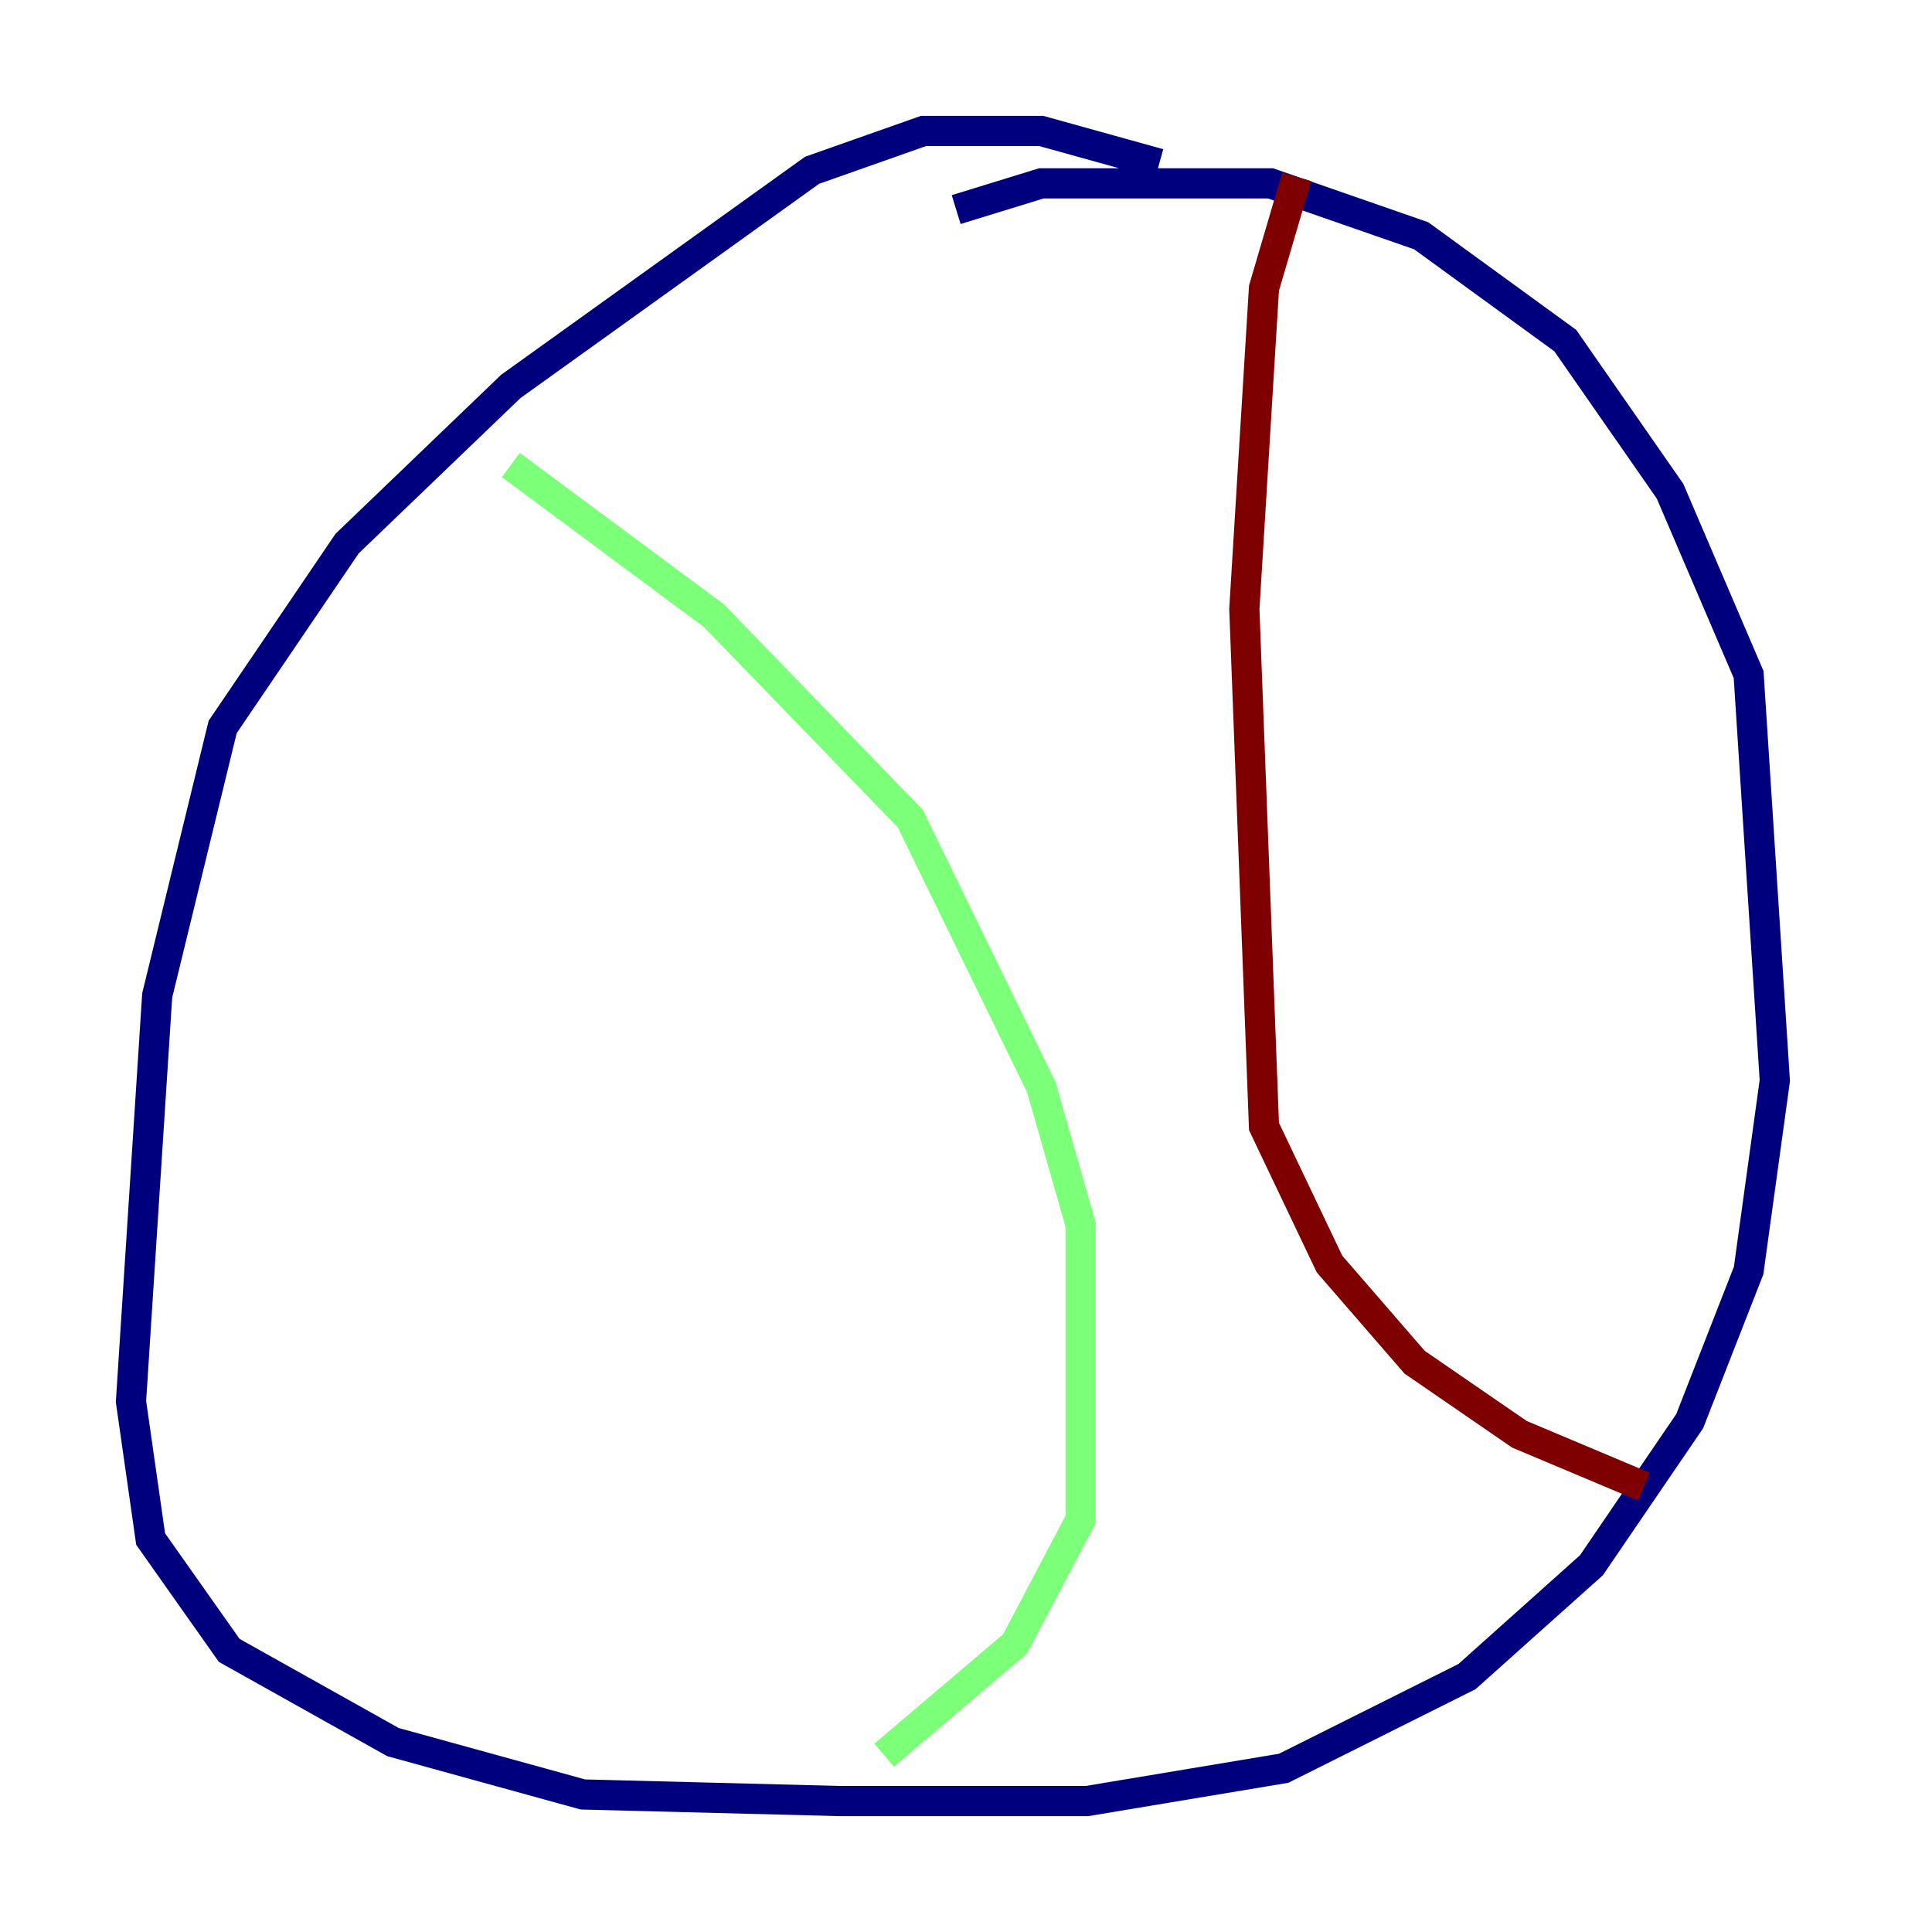<?xml version="1.0" encoding="utf-8" ?>
<svg baseProfile="tiny" height="128" version="1.2" viewBox="0,0,128,128" width="128" xmlns="http://www.w3.org/2000/svg" xmlns:ev="http://www.w3.org/2001/xml-events" xmlns:xlink="http://www.w3.org/1999/xlink"><defs /><polyline fill="none" points="76.8,10.848 68.99,8.678 61.18,8.678 53.803,11.281 33.844,25.6 22.997,36.014 14.752,48.163 10.414,65.953 8.678,92.854 9.98,101.966 15.186,109.342 26.034,115.417 38.617,118.888 55.539,119.322 72.027,119.322 85.044,117.153 97.193,111.078 105.437,103.702 111.946,94.156 115.851,84.176 117.586,71.593 115.851,44.691 110.644,32.542 103.702,22.563 94.156,15.62 84.176,12.149 68.99,12.149 63.349,13.885" stroke="#00007f" stroke-width="2" /><polyline fill="none" points="33.844,30.807 47.295,40.786 60.312,54.237 68.99,72.027 71.593,81.139 71.593,100.664 67.254,108.909 58.576,116.285" stroke="#7cff79" stroke-width="2" /><polyline fill="none" points="85.912,11.715 83.742,19.091 82.441,40.352 83.742,74.63 88.081,83.742 93.722,90.251 100.664,95.024 108.909,98.495" stroke="#7f0000" stroke-width="2" /></svg>